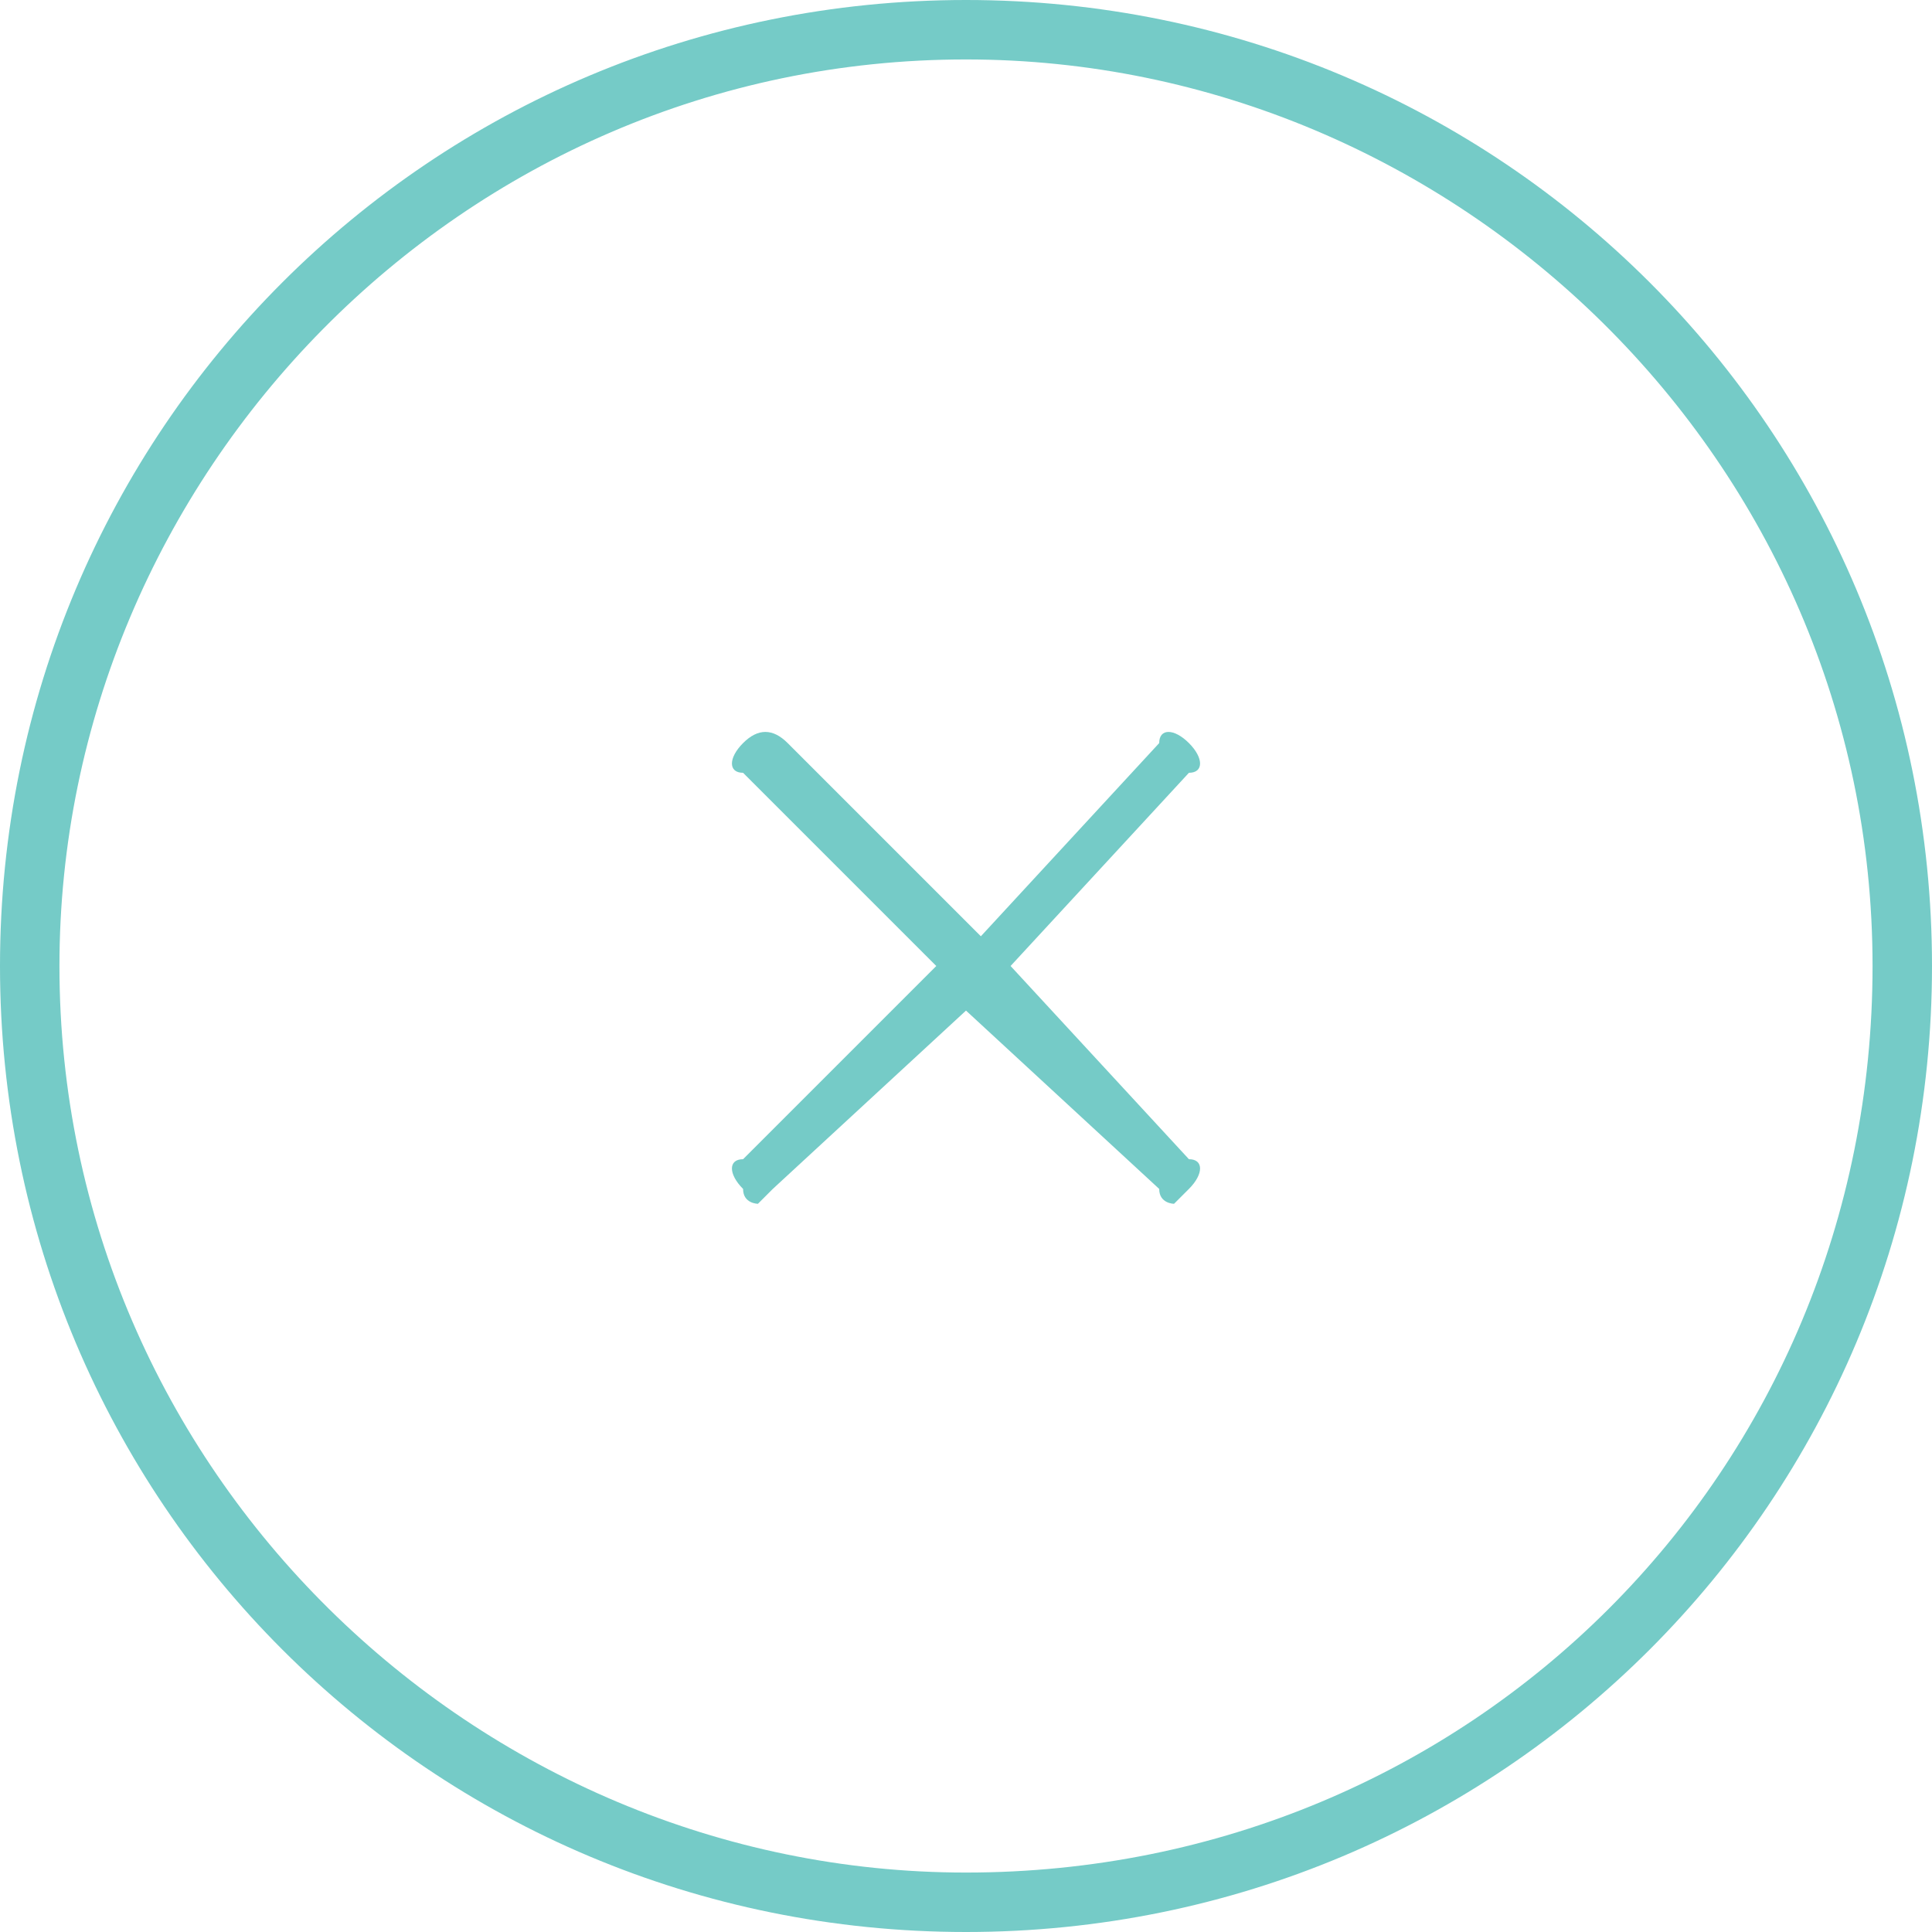 <?xml version="1.0" encoding="utf-8"?>
<!-- Generator: Adobe Illustrator 19.1.1, SVG Export Plug-In . SVG Version: 6.00 Build 0)  -->
<svg version="1.1" id="Слой_1" xmlns="http://www.w3.org/2000/svg" xmlns:xlink="http://www.w3.org/1999/xlink" x="0px" y="0px"
	 width="13px" height="13px" viewBox="-473 274 13 13" style="enable-background:new -473 274 13 13;" xml:space="preserve">
<style type="text/css">
	.st0{fill:#75CBC7;}
</style>
<path class="st0" d="M-465,279.2l-1.2,1.3l1.2,1.3c0.1,0,0.1,0.1,0,0.2l-0.1,0.1c0,0-0.1,0-0.1-0.1l-1.3-1.2l-1.3,1.2l-0.1,0.1
	c0,0-0.1,0-0.1-0.1c-0.1-0.1-0.1-0.2,0-0.2l1.3-1.3l-1.3-1.3c-0.1,0-0.1-0.1,0-0.2s0.2-0.1,0.3,0l1.3,1.3l1.2-1.3
	c0-0.1,0.1-0.1,0.2,0S-464.9,279.2-465,279.2z M-460,280.5c0,3.6-2.9,6.5-6.5,6.5s-6.5-2.9-6.5-6.5s2.9-6.5,6.5-6.5
	S-460,276.9-460,280.5z M-460.4,280.5c0-3.4-2.8-6.1-6.1-6.1c-3.4,0-6.1,2.8-6.1,6.1c0,3.4,2.8,6.1,6.1,6.1
	C-463.1,286.6-460.4,283.9-460.4,280.5z"/>
</svg>
